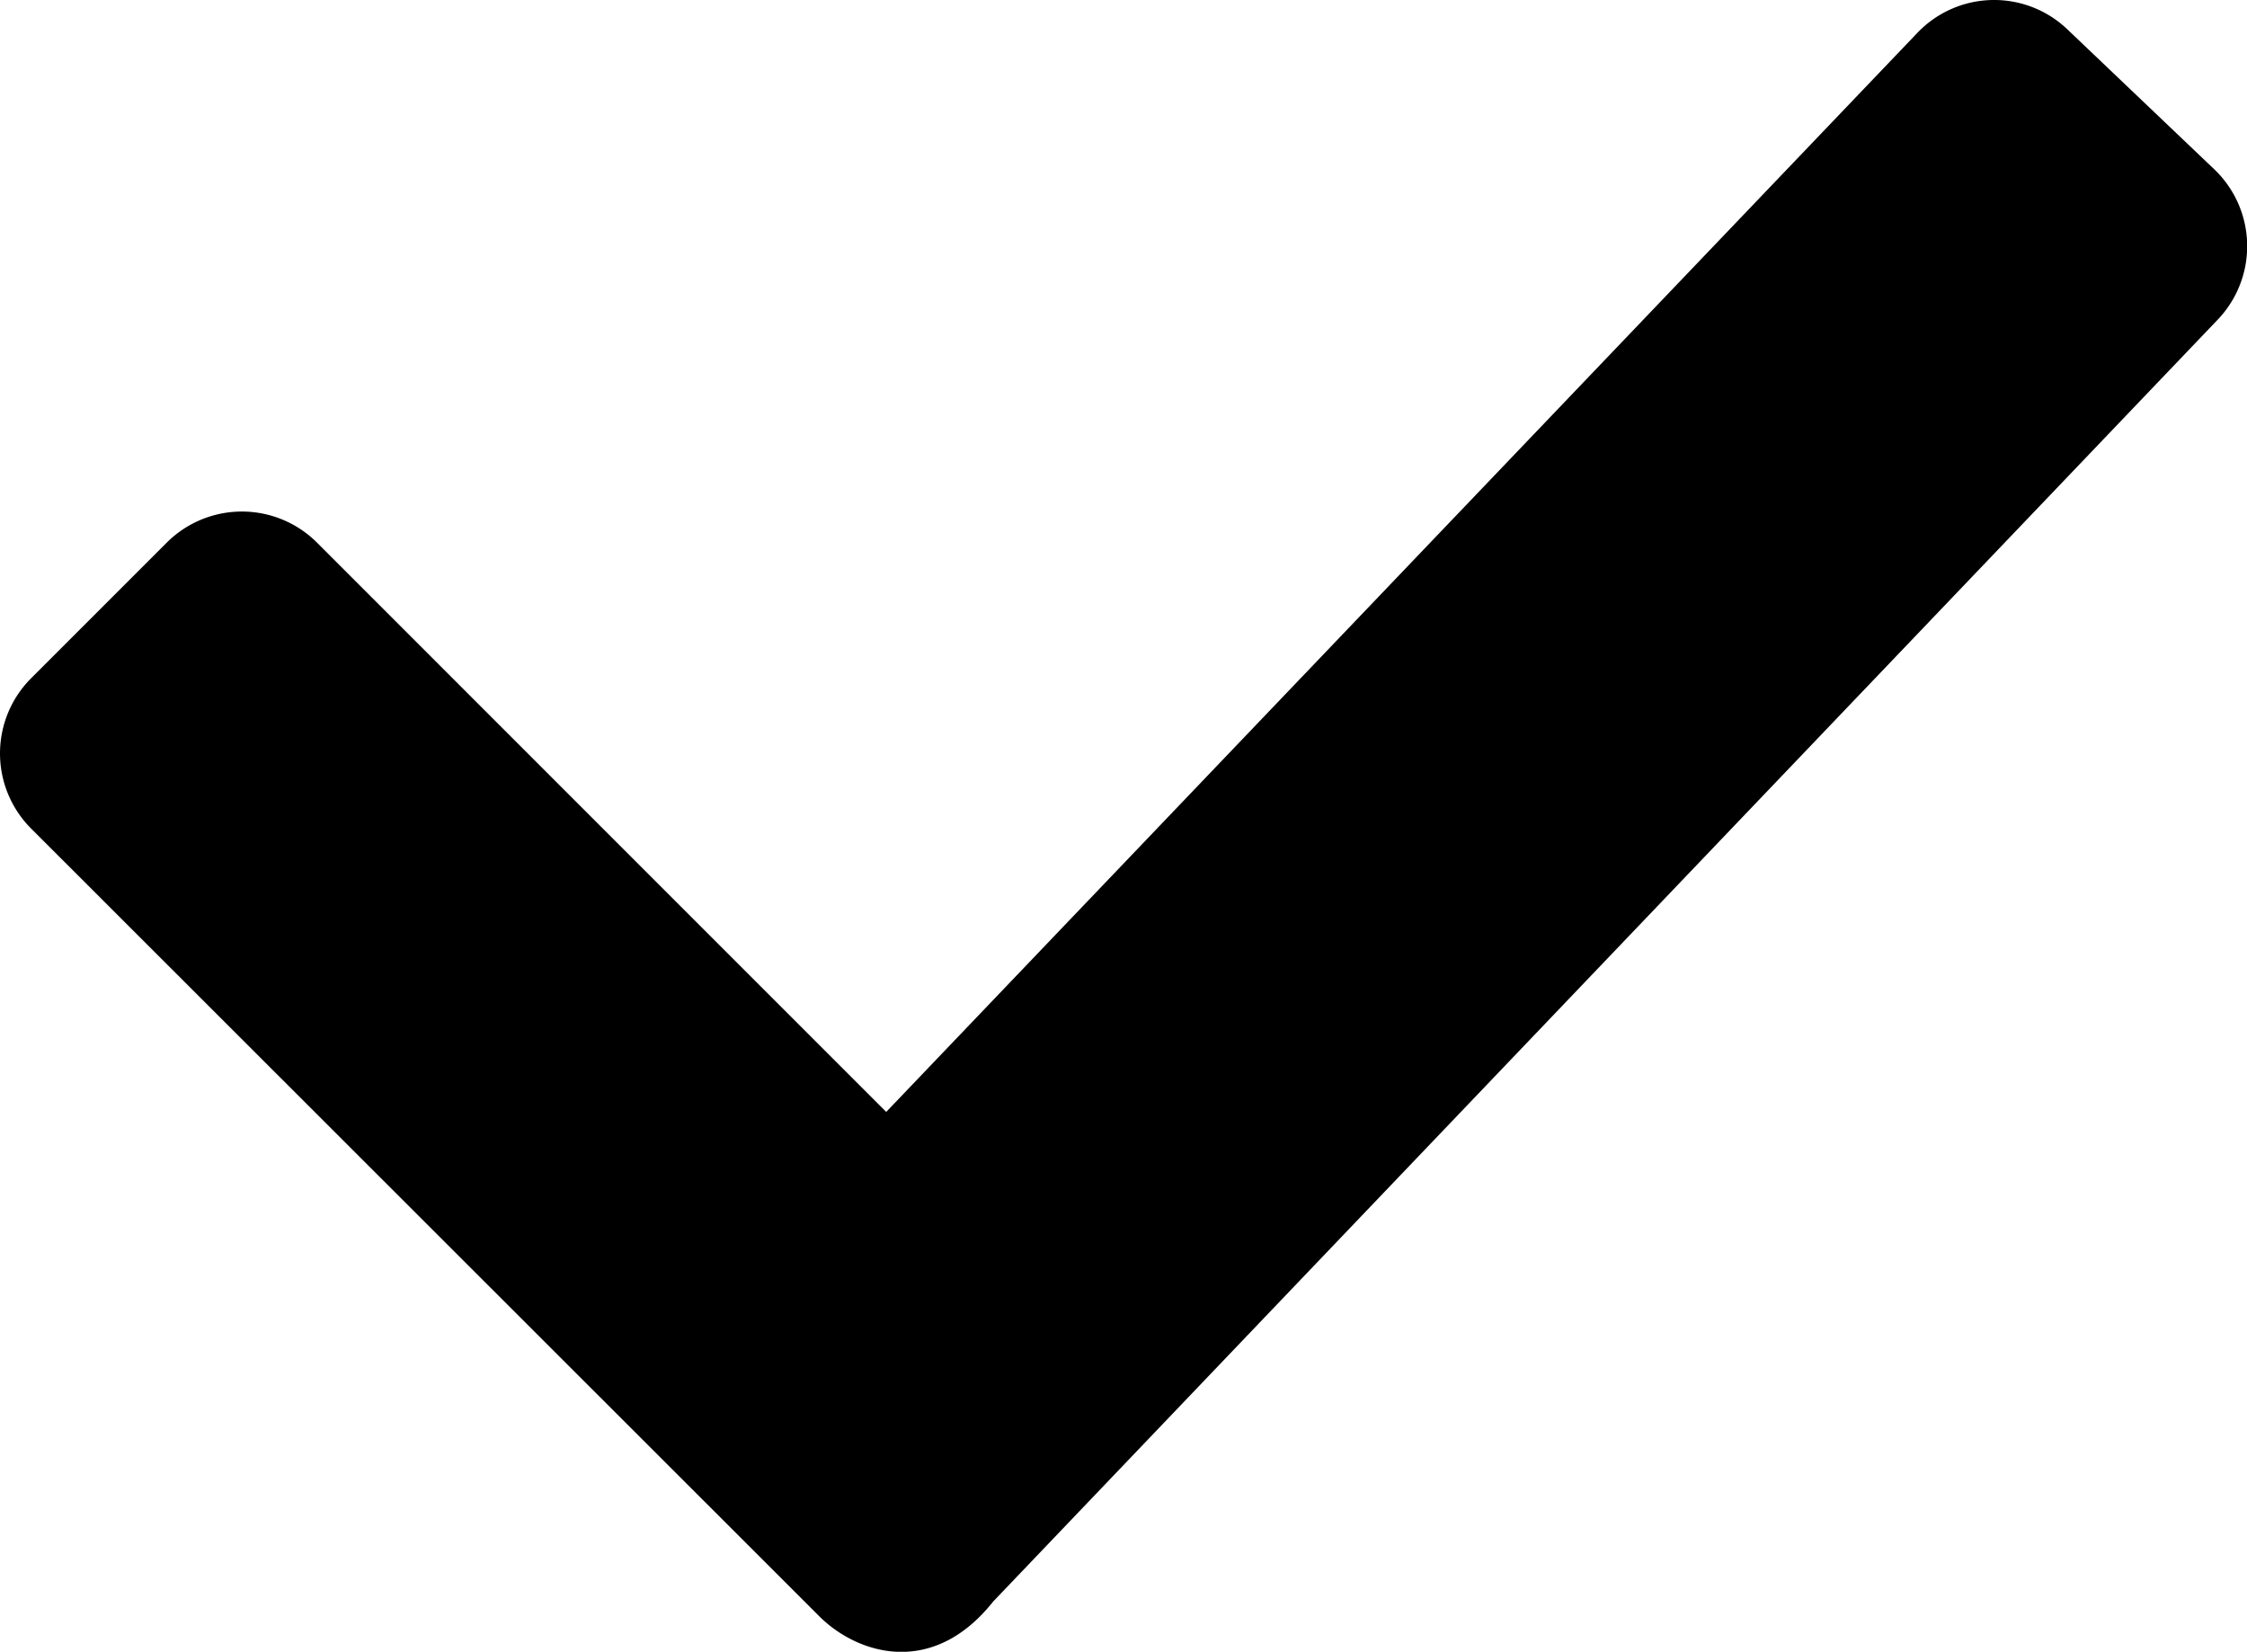 <svg xmlns="http://www.w3.org/2000/svg" viewBox="0 0 252.36 185.51"><g id="Layer_2" data-name="Layer 2"><g id="Layer_1-2" data-name="Layer 1"><path d="M248.67,19,232.2,3.31a11.91,11.91,0,0,0-16.86.38L99.53,124.88,35.6,60.94a11.94,11.94,0,0,0-16.87,0L3.49,76.18a11.94,11.94,0,0,0,0,16.87L92,181.51c4.22,4.22,12.68,7,19.54-1.64l137.56-144A11.94,11.94,0,0,0,248.67,19Z"/></g></g></svg>